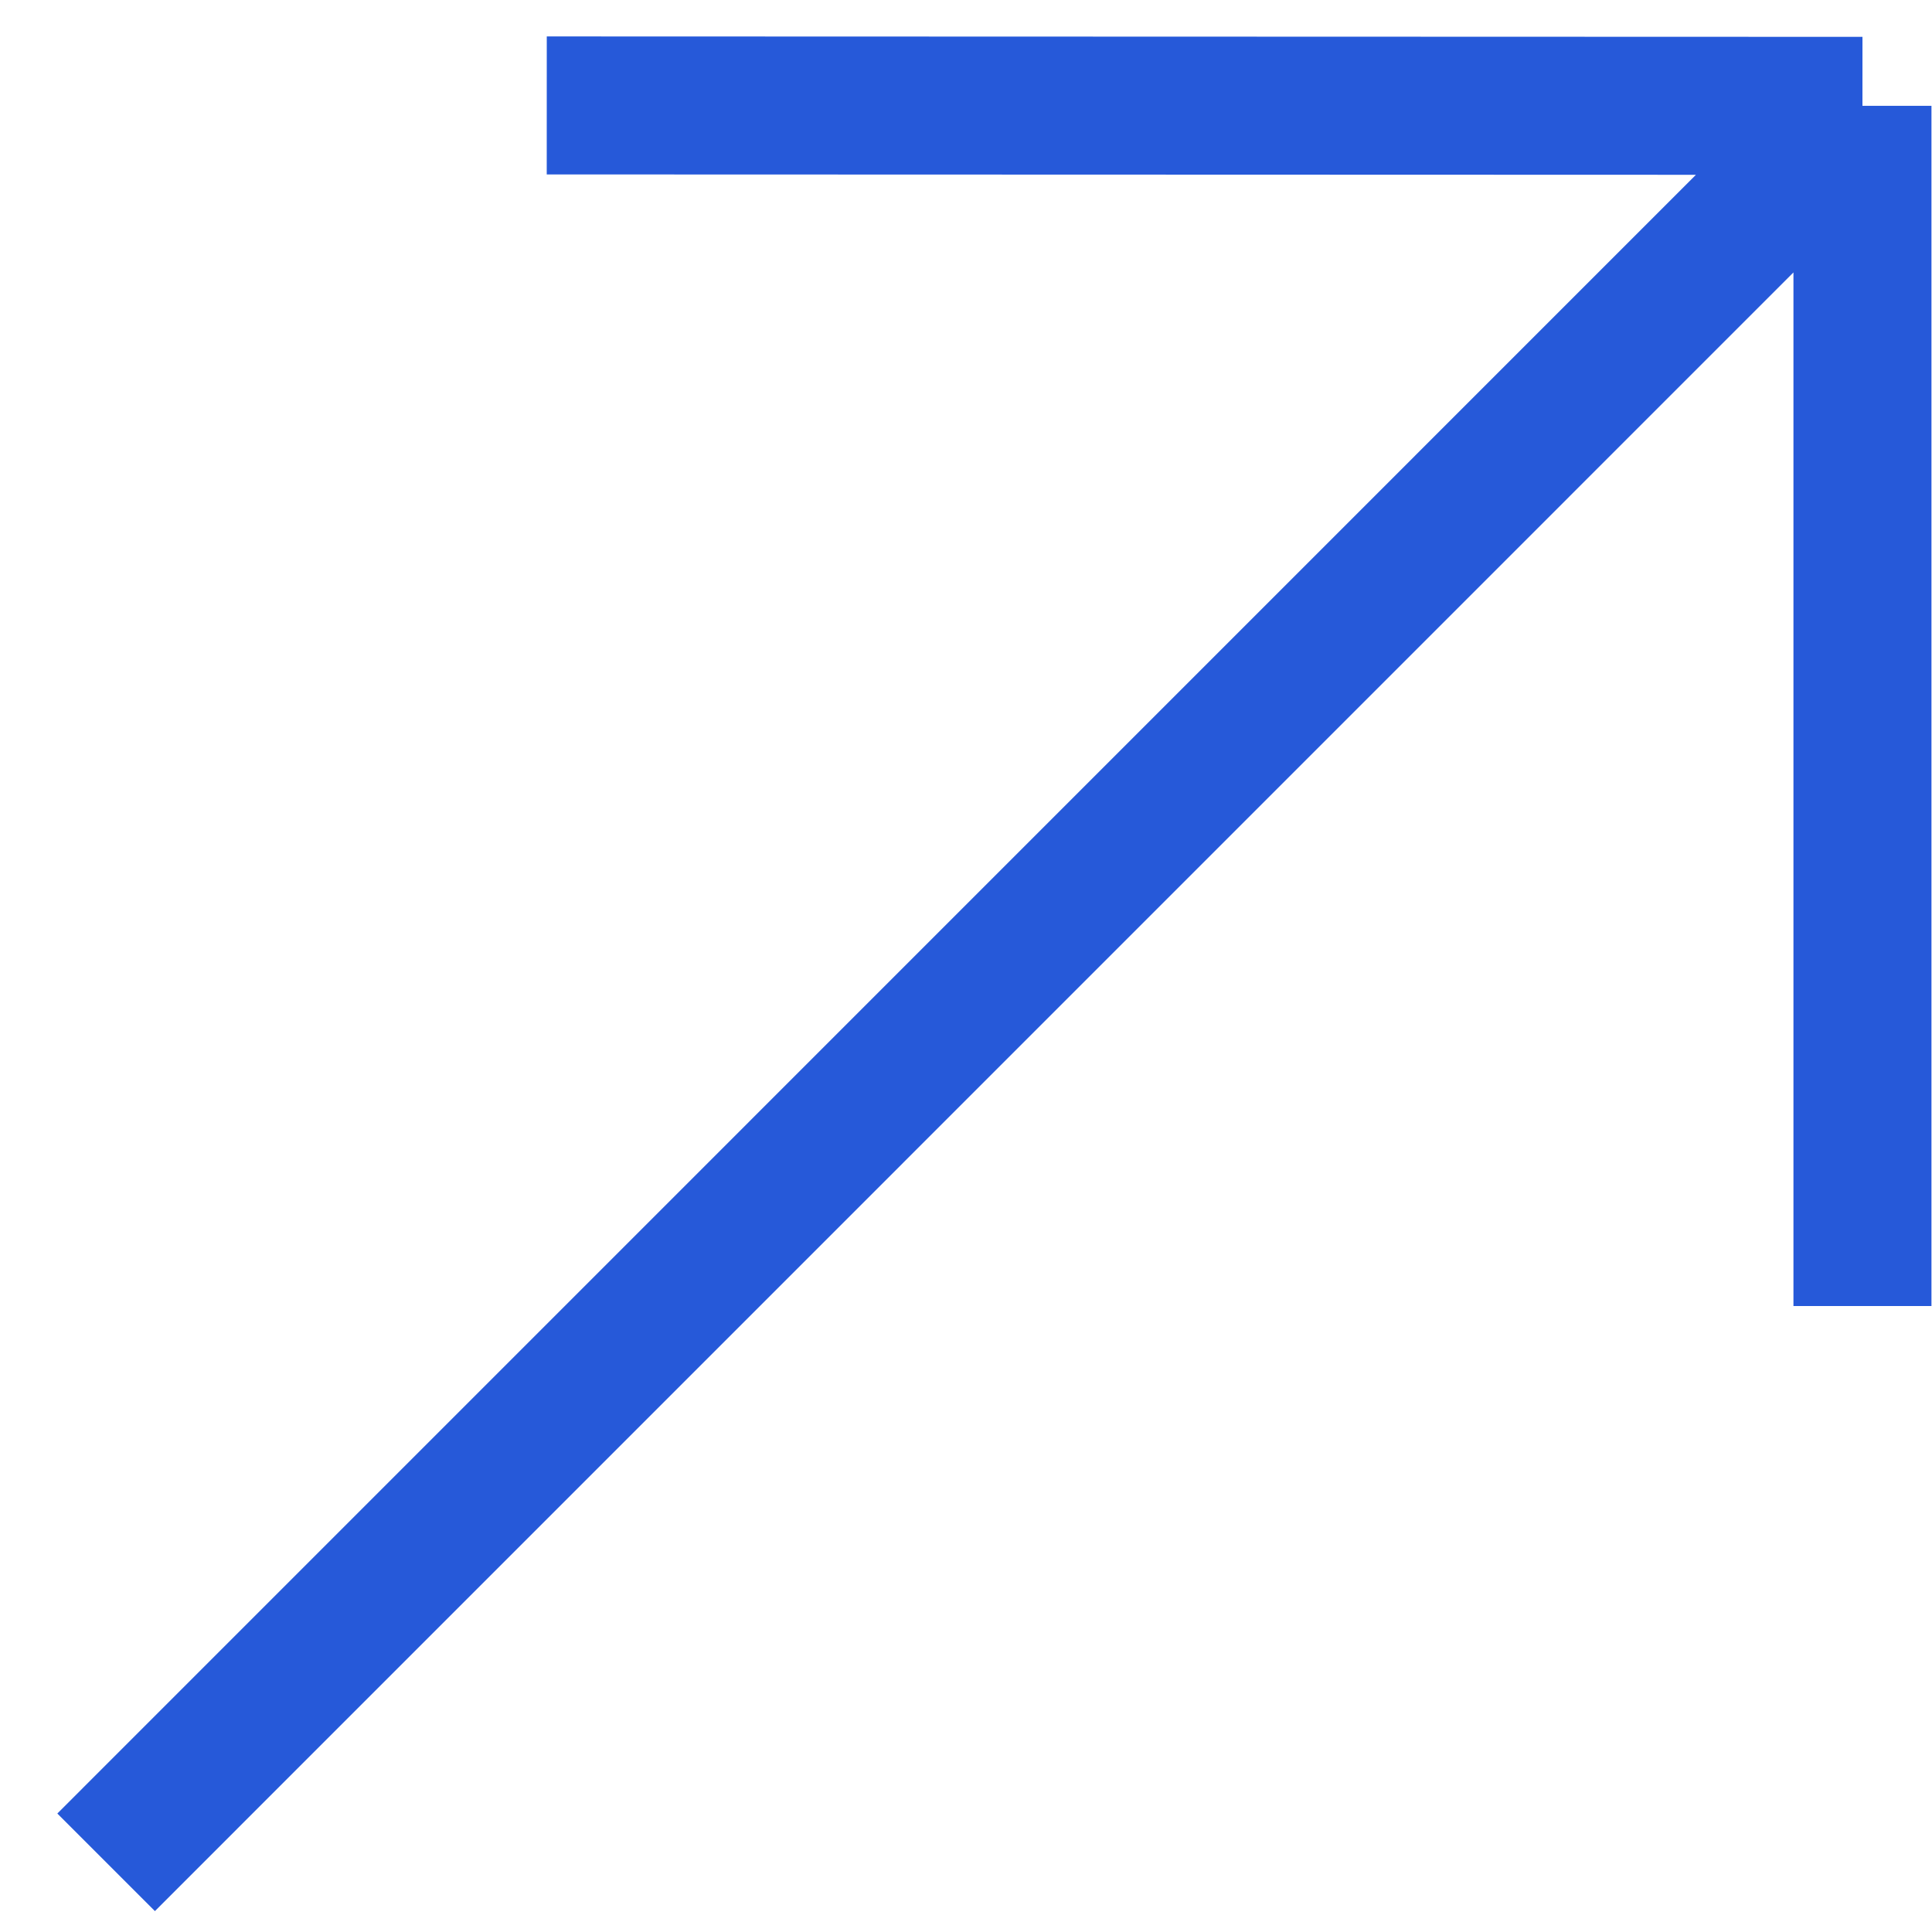 <svg width="14" height="14" viewBox="0 0 14 14" fill="none" xmlns="http://www.w3.org/2000/svg">
<path d="M0.769 13.495L13.496 0.767M13.496 0.767L3.962 0.764M13.496 0.767L13.496 9.464" stroke="#2659D9"/>
</svg>
